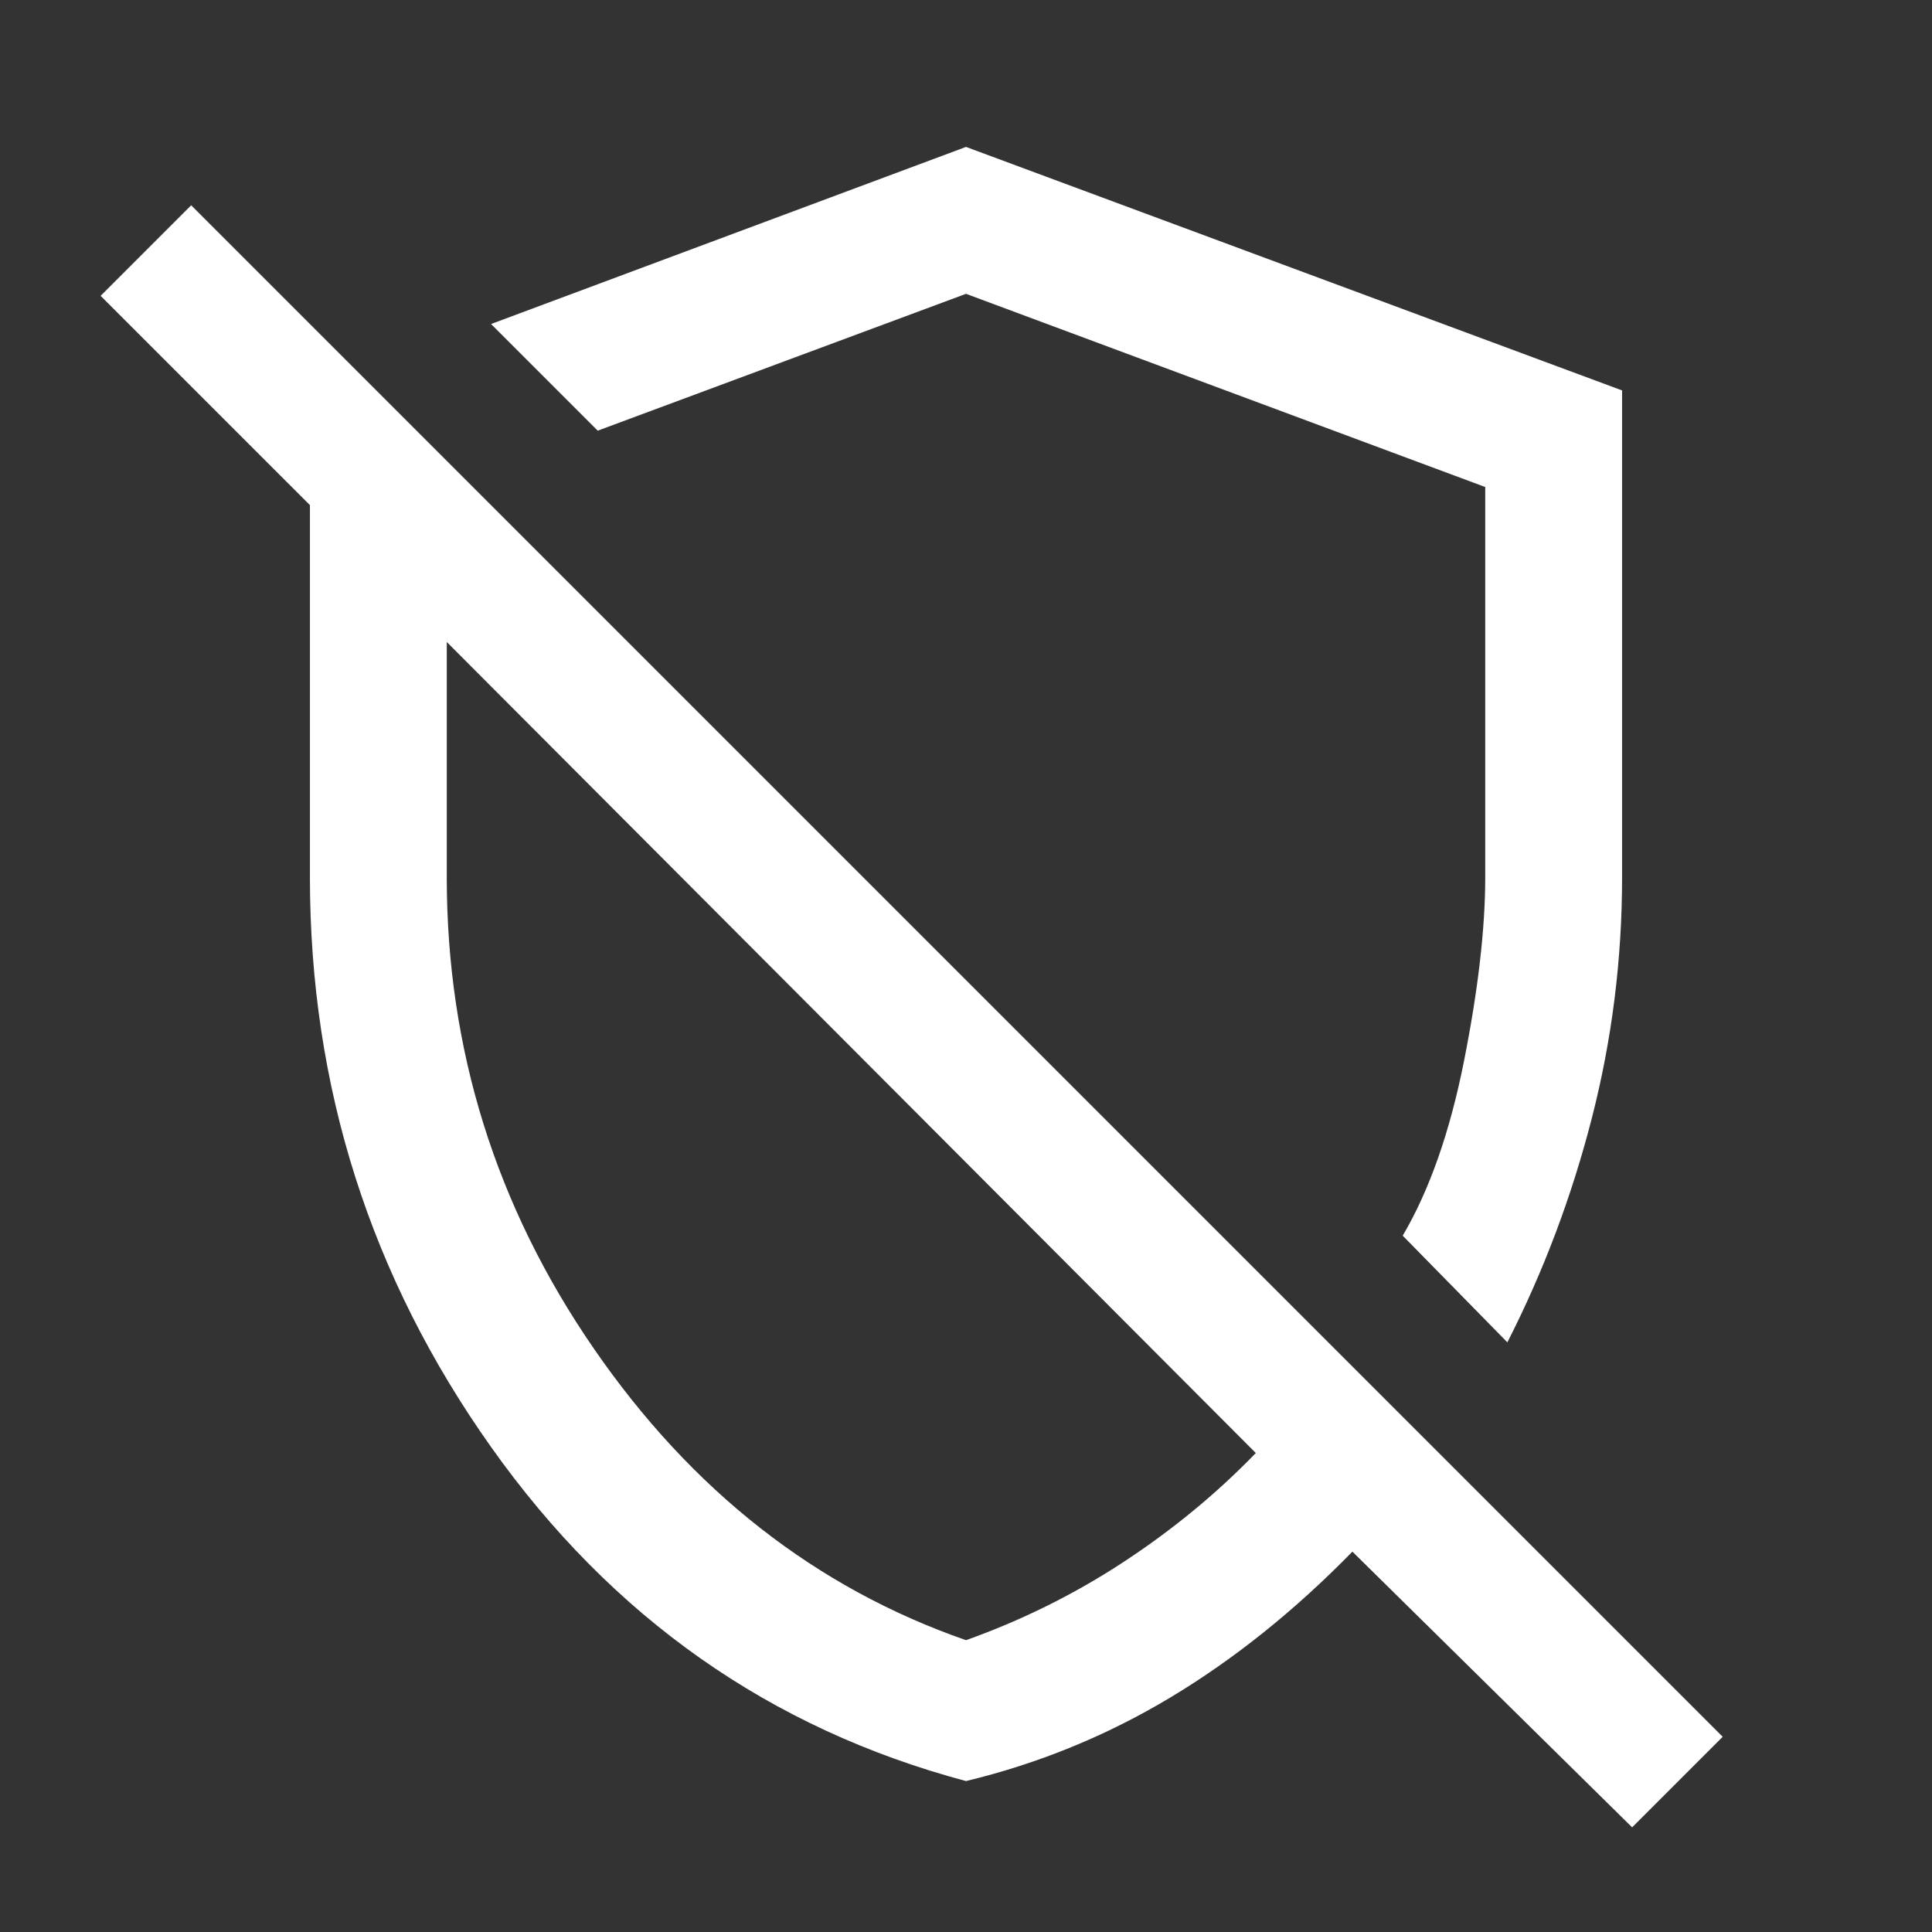 <svg xmlns="http://www.w3.org/2000/svg" height="48" width="48"><rect width="100%" height="100%" fill="#333333" stroke="none"/><path fill="#FFFFFF" d="M37.45 33.35 34.85 30.7Q35.85 29 36.375 26.35Q36.9 23.7 36.9 21.8V12.1L24 7.3L14.85 10.7L12.2 8.05L24 3.65L40.3 9.7V21.8Q40.3 24.85 39.55 27.775Q38.8 30.7 37.45 33.35ZM40.55 45.4 33.6 38.55Q31.45 40.75 29.075 42.175Q26.7 43.6 24 44.25Q16.7 42.3 12.2 35.95Q7.7 29.6 7.7 21.8V12.55L2.5 7.35L4.75 5.1L42.8 43.15ZM21.25 26.15Q21.25 26.15 21.25 26.15Q21.25 26.15 21.25 26.15Q21.25 26.15 21.25 26.15Q21.25 26.15 21.25 26.15ZM25.05 20.85Q25.05 20.85 25.05 20.85Q25.05 20.85 25.05 20.85ZM24 40.75Q26.1 40 27.925 38.8Q29.75 37.6 31.2 36.1L11.1 15.95V21.8Q11.1 28.2 14.75 33.5Q18.4 38.8 24 40.75Z"/></svg>
